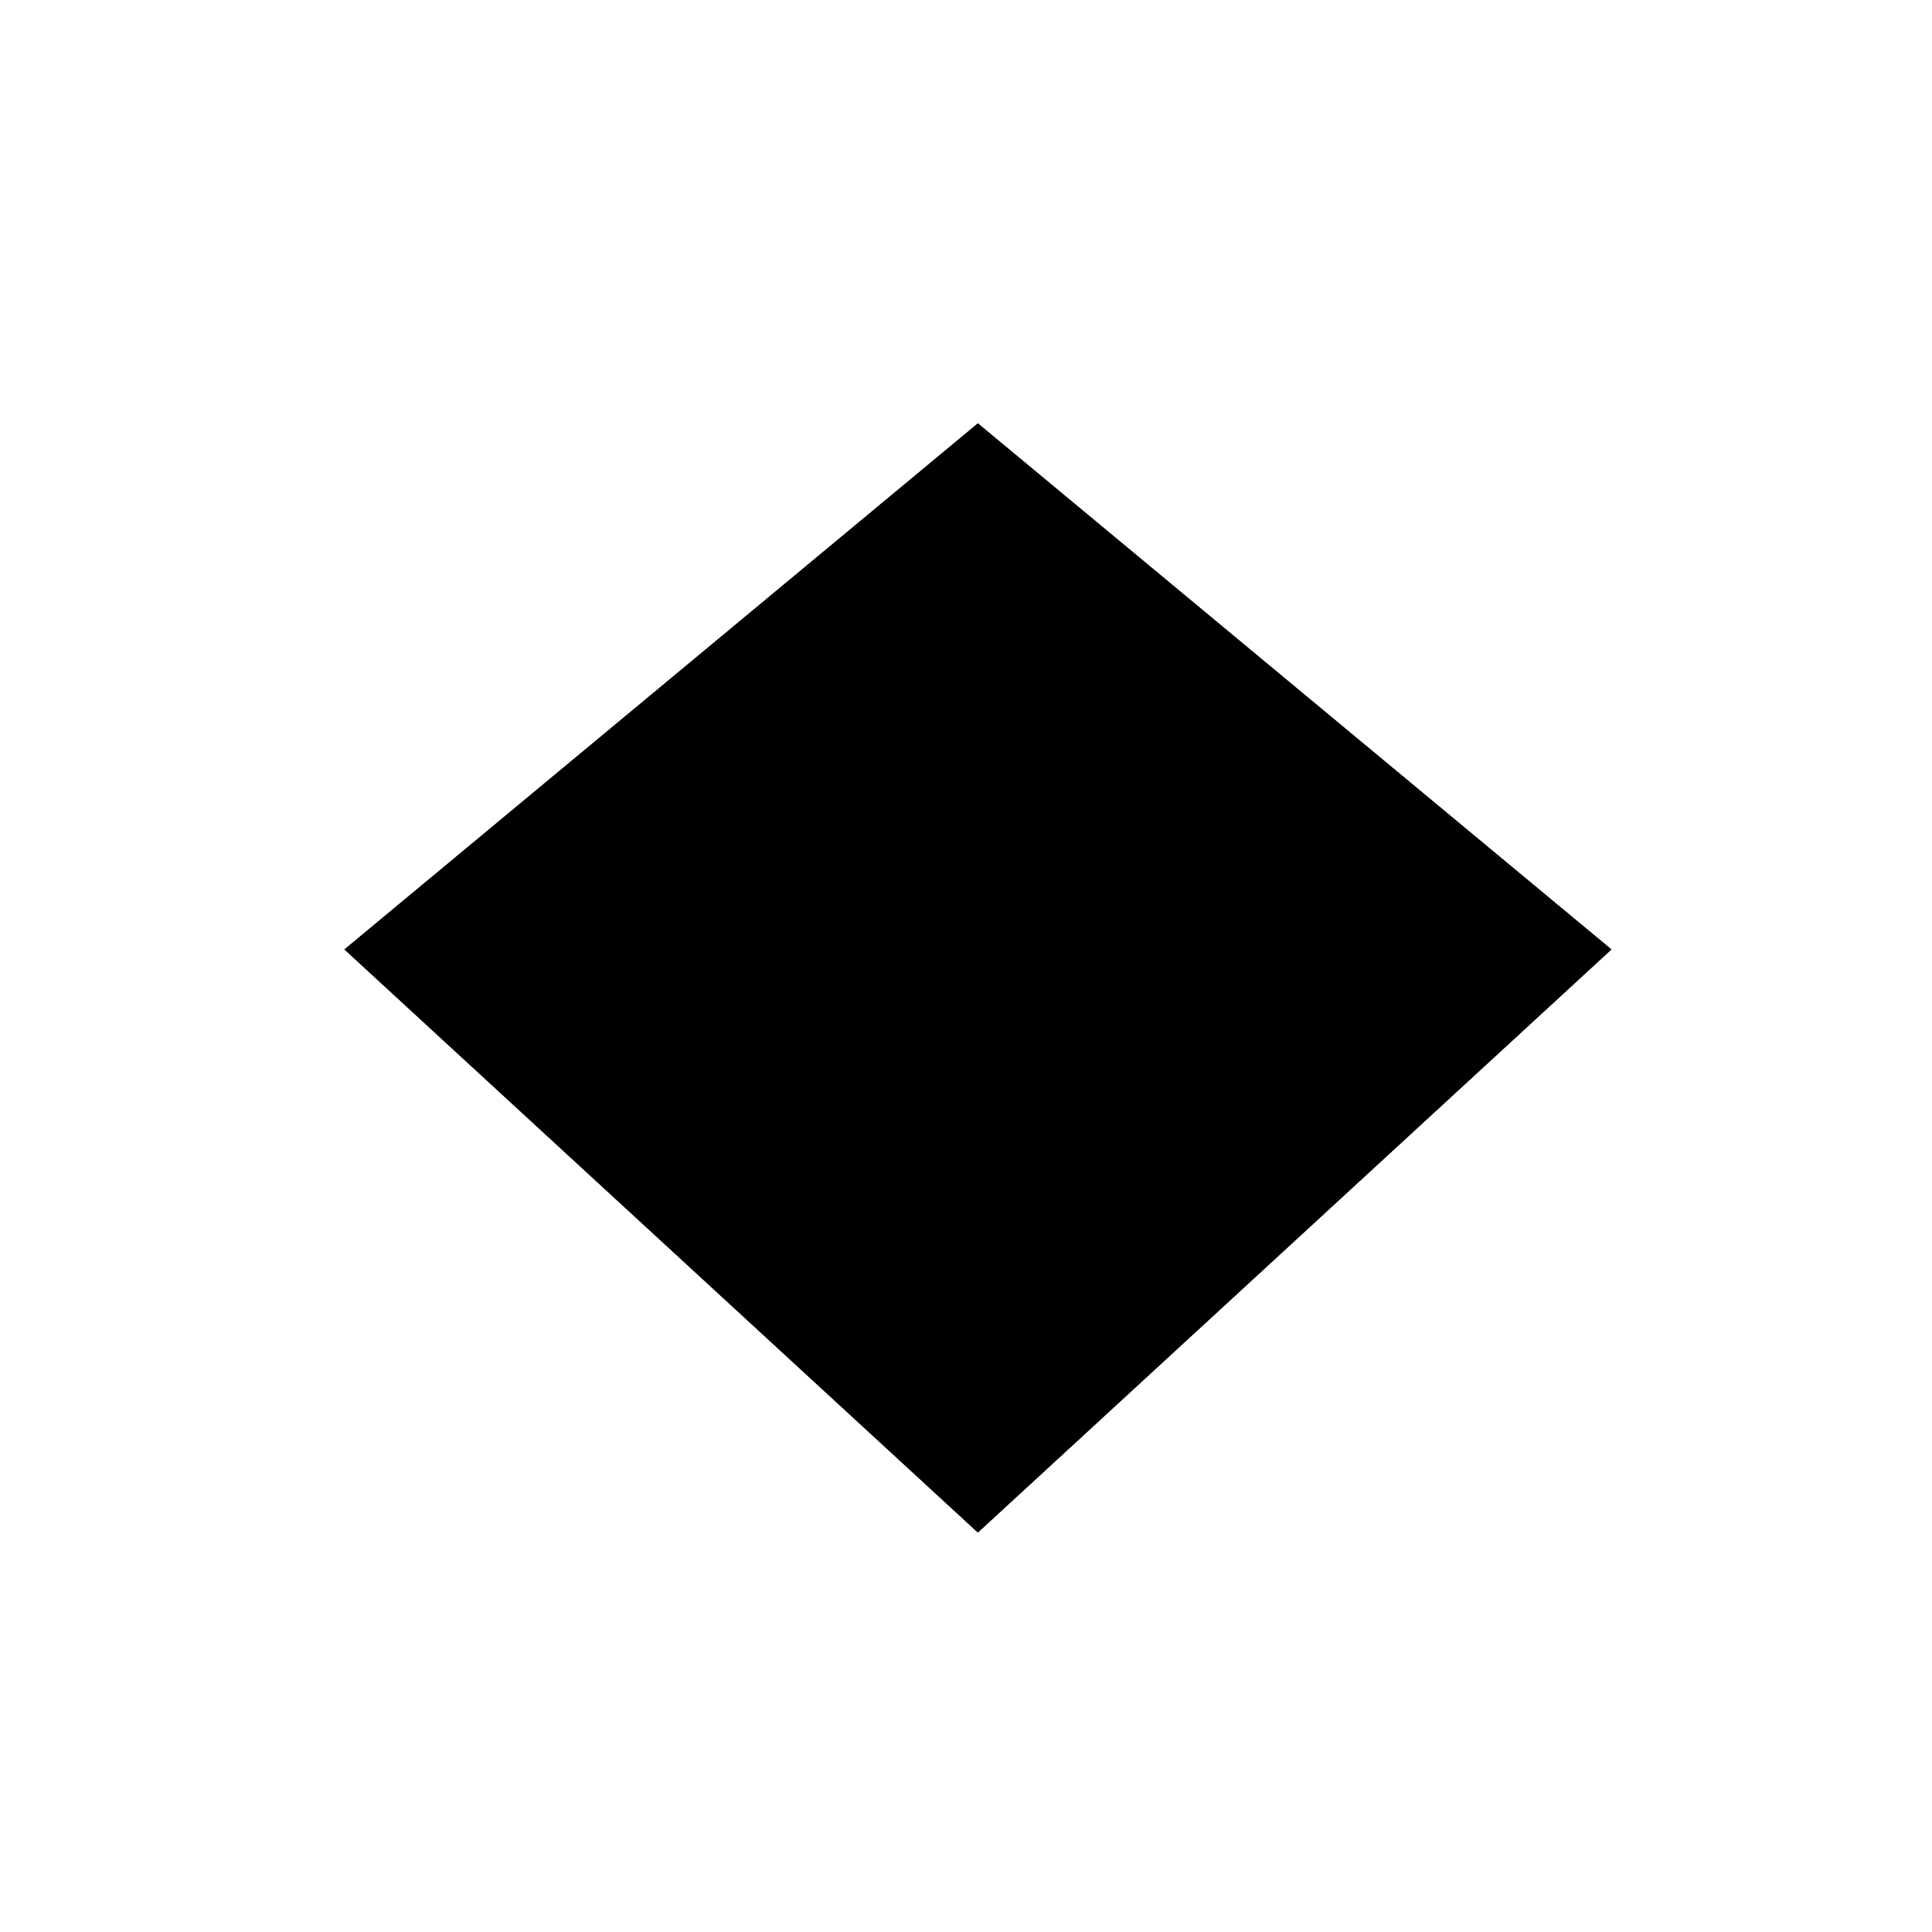<svg viewBox="0 0 140 140">
        <polygon points="70.86 111.05 116.77 68.8 70.86 30.68 24.96 68.8 70.86 111.05" />
        <path d="M55.31,53.85c1.11,1.74,3.76,2.66,5.32,1.6,1.79-1.27,1.23-4-.5-5.61" />
        <path d="M44.77,62.6c1.11,1.74,3.76,2.66,5.32,1.6,1.79-1.27,1.23-4-.5-5.61" />
        <path d="M34.06,71.51c1.11,1.74,3.8,2.67,5.36,1.61,1.79-1.27,1.23-4.08-.5-5.65" />
        <polygon points="70.86 111.05 116.77 68.8 70.86 30.68 24.96 68.8 70.86 111.05" />
        <path
            d="M70.86,53.34c4.82,0,6.81-4.36,7.73-6-2,3.39-4.14,7.56-.1,11.18C82.7,62.12,86.31,59.79,89,56c-2.66,3.08-3.57,7.77,0,11.17,3.78,3,8,1.57,10.85-2.13-2.52,3-4.17,7.39.33,10.89,3.79,2.75,7.86.78,10.64-1.77l-40-33.27-40,33.27c2.78,2.56,6.85,4.52,10.64,1.77,4.5-3.5,2.85-7.9.33-10.89,2.86,3.7,7.06,5.14,10.85,2.13,3.62-3.4,2.7-8.09,0-11.17,2.74,3.75,6.35,6.08,10.55,2.5,4-3.62,1.9-7.79-.1-11.18C64.06,49,66,53.34,70.86,53.34Z" />
        <polyline points="98.22 85.88 70.86 63.8 43.51 85.88" />
        <polyline points="92.87 90.8 70.86 72.93 48.86 90.8" />
        <path d="M86.42,53.85c-1.11,1.74-3.76,2.66-5.32,1.6-1.79-1.27-1.23-4,.5-5.61" />
        <path d="M97,62.6c-1.11,1.74-3.76,2.66-5.32,1.6-1.79-1.27-1.23-4,.5-5.61" />
        <path d="M107.67,71.51c-1.11,1.74-3.8,2.67-5.36,1.61-1.79-1.27-1.23-4.08.5-5.65" />
        <path d="M75.36,44.66s-.6,4.1-4.5,4.1-4.5-4.1-4.5-4.1" />
</svg>